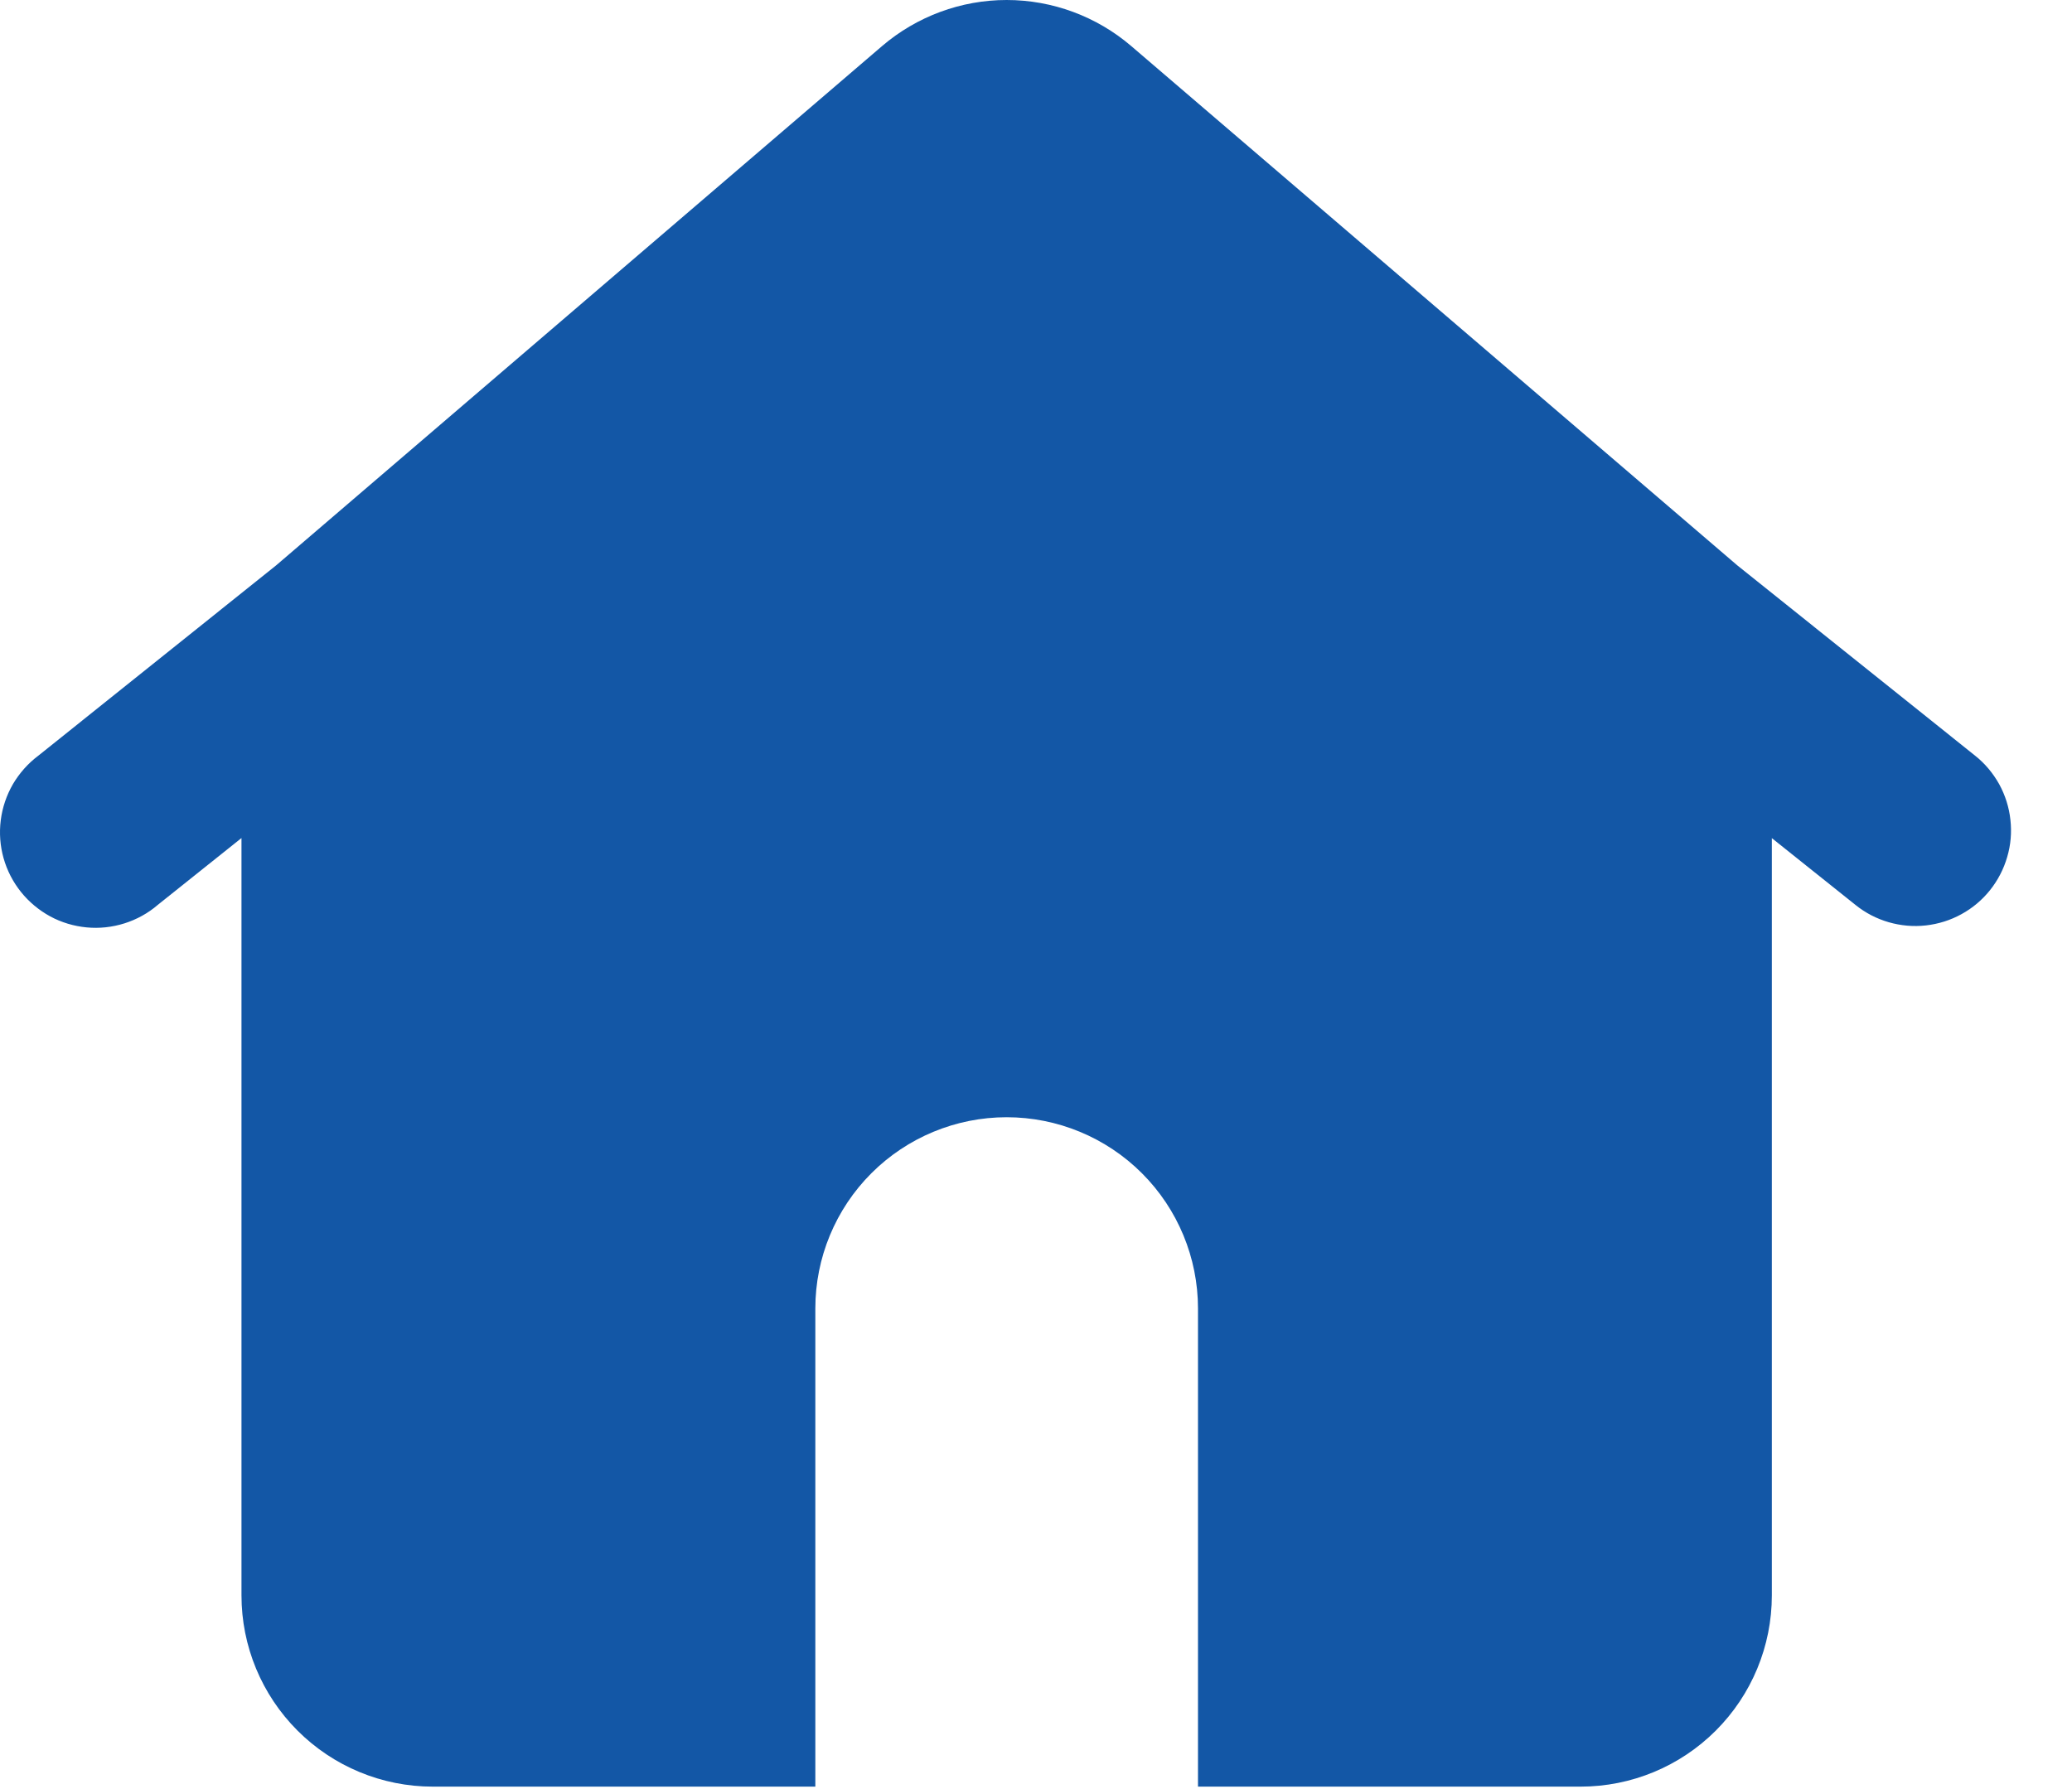 <svg width="22" height="19" viewBox="0 0 22 19" fill="none" xmlns="http://www.w3.org/2000/svg">
<path fill-rule="evenodd" clip-rule="evenodd" d="M9.366 0.489C9.734 0.174 10.204 0 10.688 0C11.174 0 11.643 0.174 12.011 0.489L18.446 6.004L20.971 8.025C21.076 8.108 21.162 8.212 21.227 8.328C21.291 8.445 21.332 8.574 21.346 8.706C21.361 8.839 21.35 8.973 21.312 9.101C21.275 9.229 21.213 9.349 21.13 9.453C21.047 9.557 20.944 9.644 20.827 9.708C20.71 9.773 20.581 9.813 20.449 9.828C20.316 9.843 20.182 9.831 20.054 9.794C19.926 9.757 19.806 9.695 19.702 9.611L18.813 8.901V16.943C18.813 17.482 18.599 17.998 18.218 18.379C17.837 18.76 17.321 18.974 16.782 18.974H12.72V13.896C12.72 13.358 12.506 12.841 12.125 12.46C11.744 12.079 11.227 11.865 10.688 11.865C10.15 11.865 9.633 12.079 9.252 12.46C8.871 12.841 8.657 13.358 8.657 13.896V18.974H4.595C4.056 18.974 3.54 18.76 3.159 18.379C2.778 17.998 2.564 17.482 2.564 16.943V8.9L1.675 9.61C1.572 9.699 1.451 9.765 1.322 9.806C1.192 9.847 1.055 9.862 0.92 9.849C0.785 9.836 0.653 9.797 0.533 9.732C0.414 9.667 0.308 9.579 0.223 9.473C0.138 9.367 0.075 9.245 0.038 9.114C0.001 8.983 -0.009 8.846 0.008 8.711C0.025 8.576 0.069 8.446 0.137 8.328C0.206 8.211 0.297 8.108 0.406 8.026L2.931 6.005L9.366 0.489Z" fill="#1357A6"/>
</svg>
